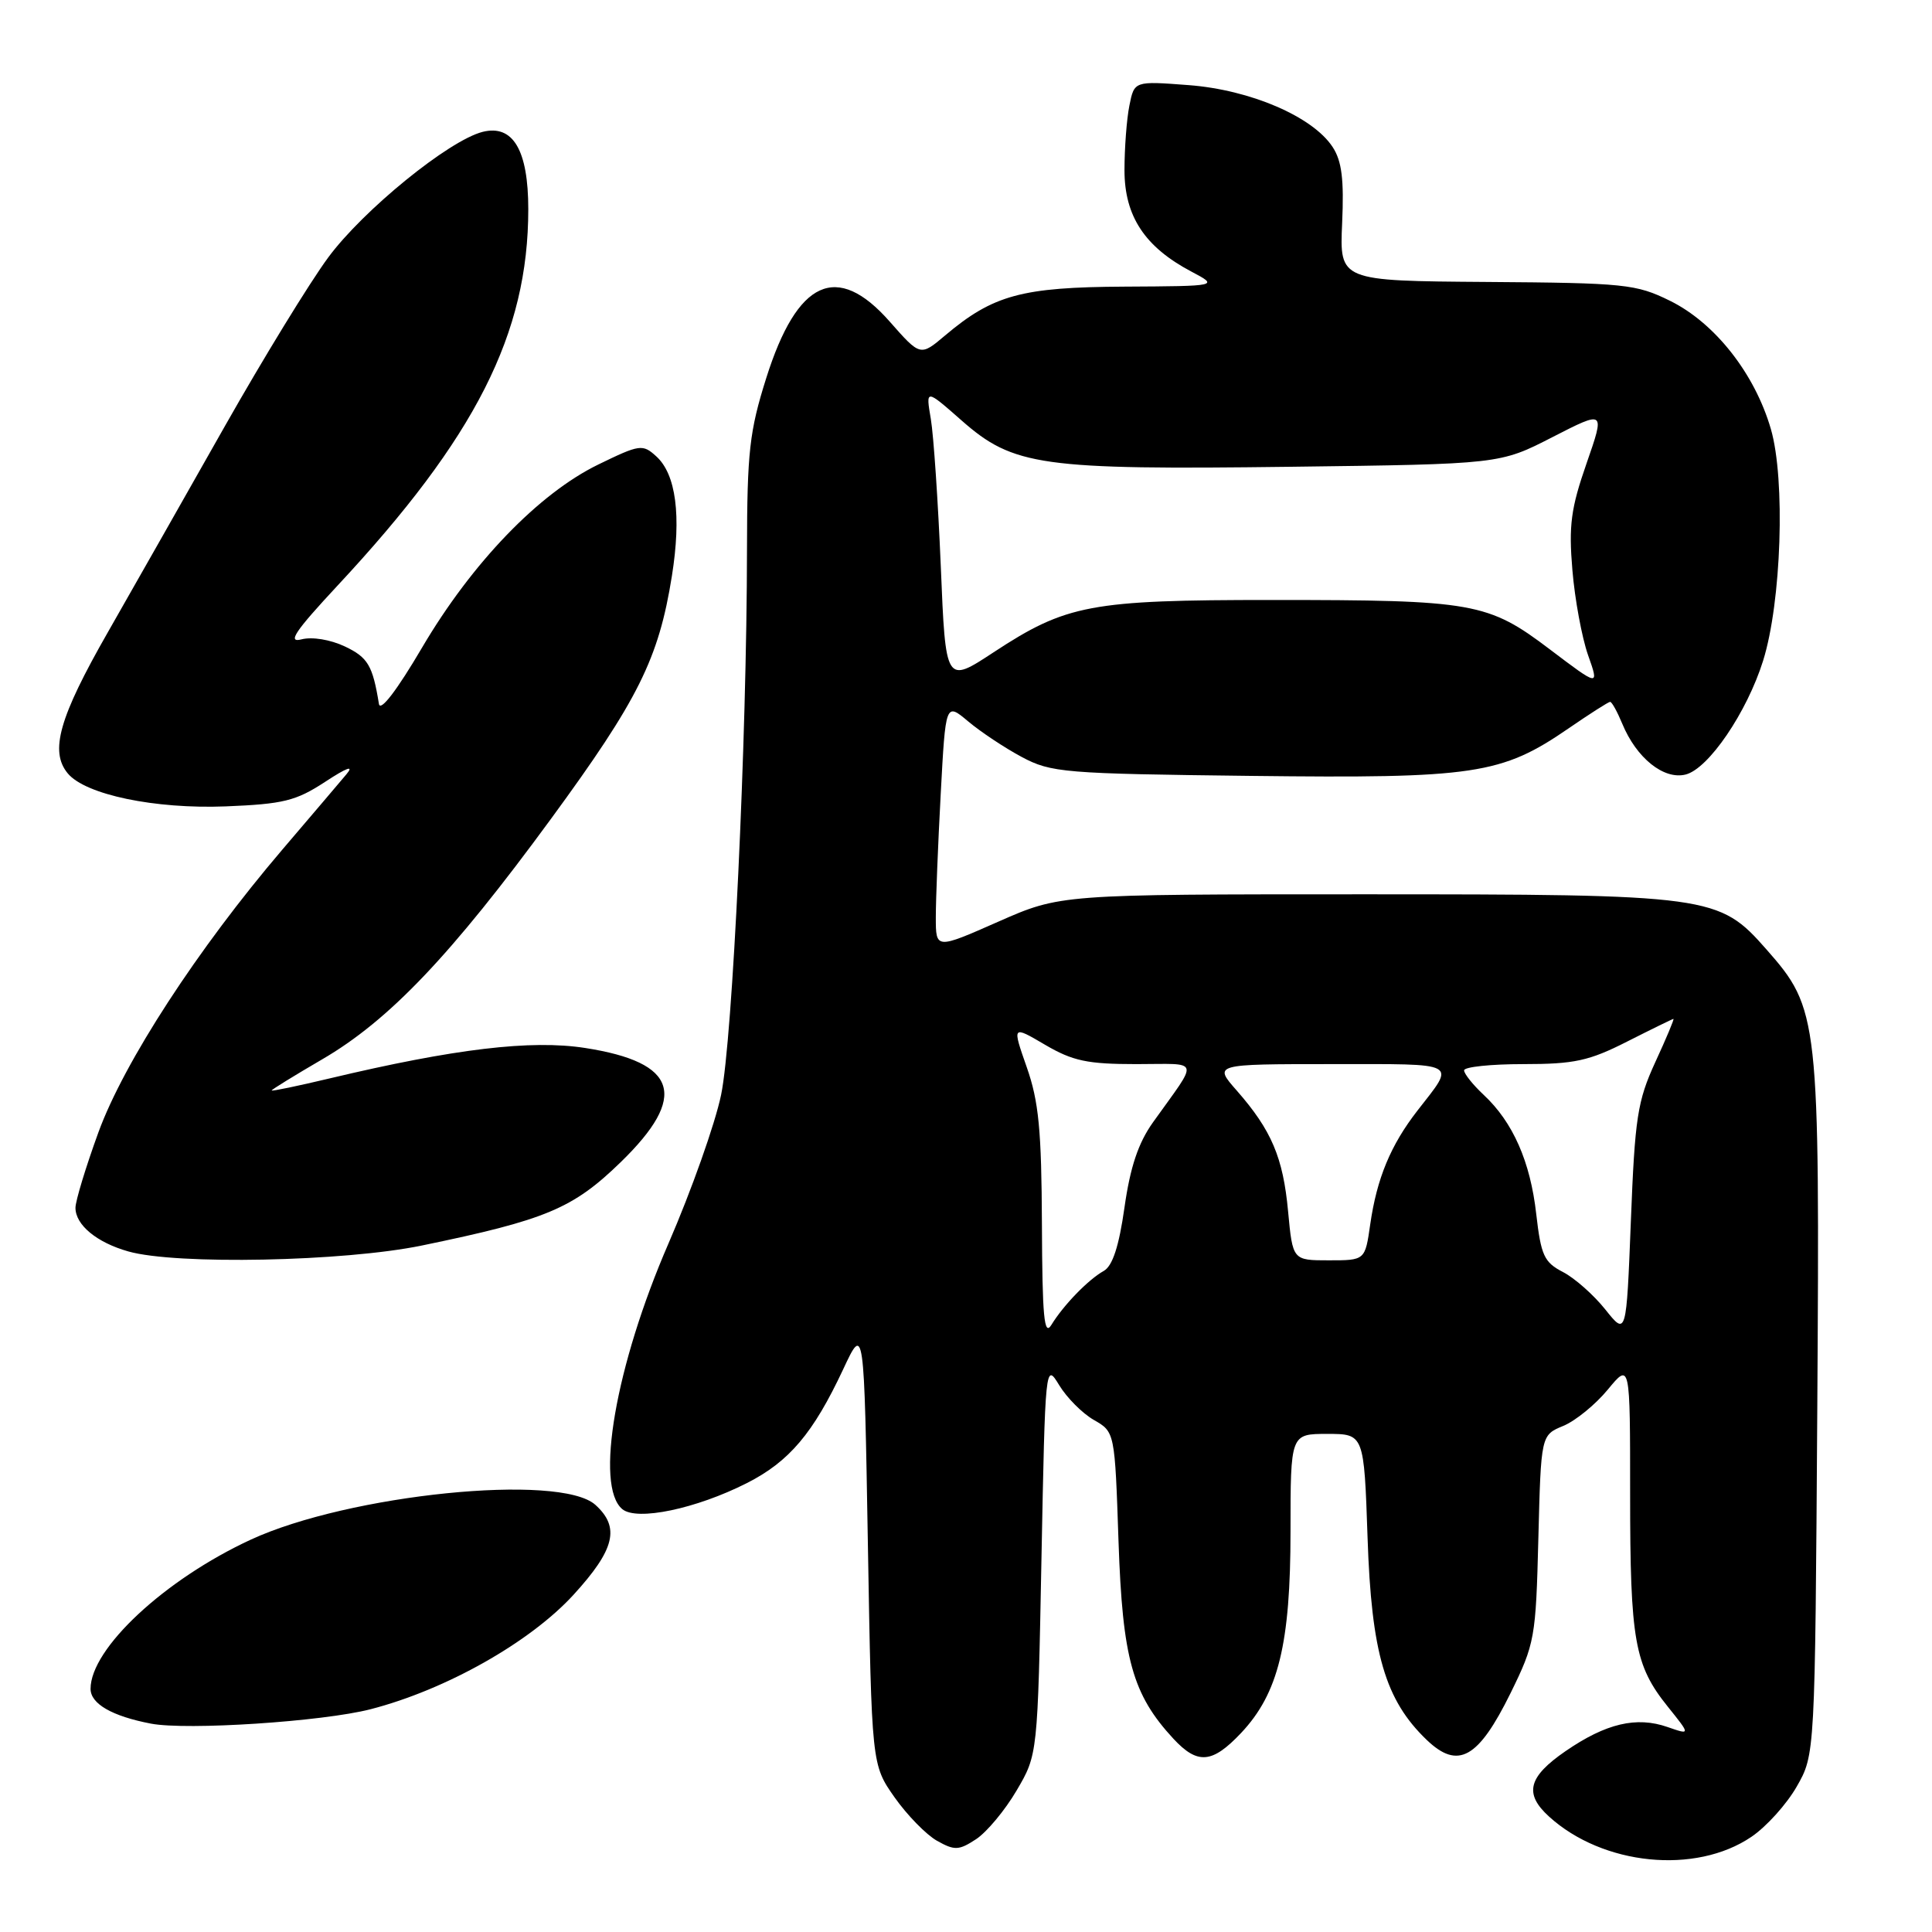 <?xml version="1.0" encoding="UTF-8" standalone="no"?>
<!DOCTYPE svg PUBLIC "-//W3C//DTD SVG 1.1//EN" "http://www.w3.org/Graphics/SVG/1.1/DTD/svg11.dtd" >
<svg xmlns="http://www.w3.org/2000/svg" xmlns:xlink="http://www.w3.org/1999/xlink" version="1.1" viewBox="0 0 256 256">
 <g >
 <path fill="currentColor"
d=" M 232.07 243.39 C 234.04 242.06 236.74 239.07 238.07 236.74 C 240.50 232.50 240.50 232.50 240.80 186.67 C 241.13 134.73 241.02 133.71 234.06 125.80 C 227.75 118.63 226.78 118.50 180.50 118.50 C 140.50 118.50 140.50 118.50 132.25 122.14 C 124.00 125.78 124.00 125.78 124.00 121.55 C 124.00 119.22 124.29 111.86 124.65 105.20 C 125.30 93.08 125.30 93.08 128.29 95.59 C 129.93 96.97 133.12 99.09 135.38 100.30 C 139.28 102.38 140.93 102.52 165.78 102.81 C 195.41 103.16 198.95 102.63 207.85 96.51 C 210.66 94.58 213.13 93.00 213.35 93.00 C 213.58 93.00 214.30 94.31 214.96 95.90 C 216.84 100.45 220.46 103.35 223.35 102.63 C 226.39 101.87 231.48 94.38 233.62 87.55 C 236.05 79.79 236.59 63.54 234.65 56.85 C 232.51 49.49 227.23 42.79 221.29 39.86 C 216.79 37.64 215.31 37.49 197.00 37.36 C 177.50 37.22 177.50 37.22 177.84 29.58 C 178.10 23.79 177.80 21.34 176.58 19.48 C 173.94 15.45 165.68 11.90 157.51 11.28 C 150.30 10.73 150.30 10.73 149.65 13.99 C 149.29 15.78 149.00 19.63 149.00 22.55 C 149.00 28.65 151.69 32.73 157.87 35.99 C 161.50 37.91 161.50 37.91 149.00 37.98 C 135.38 38.05 131.59 39.08 125.22 44.46 C 121.95 47.22 121.95 47.22 117.89 42.61 C 110.90 34.67 105.64 37.07 101.53 50.10 C 99.31 57.13 99.00 59.89 98.98 72.80 C 98.96 98.09 97.07 137.79 95.55 145.07 C 94.76 148.89 91.62 157.75 88.58 164.76 C 81.56 180.92 78.79 196.92 82.46 199.97 C 84.39 201.57 92.23 199.93 98.96 196.52 C 104.58 193.67 107.75 189.92 111.72 181.45 C 114.50 175.50 114.50 175.50 115.00 204.67 C 115.50 233.83 115.50 233.83 118.53 238.15 C 120.20 240.52 122.74 243.12 124.17 243.92 C 126.49 245.22 127.05 245.20 129.34 243.70 C 130.75 242.77 133.17 239.87 134.70 237.26 C 137.50 232.50 137.50 232.50 138.00 206.50 C 138.50 180.74 138.52 180.53 140.34 183.53 C 141.35 185.20 143.42 187.28 144.94 188.15 C 147.72 189.74 147.72 189.74 148.21 204.25 C 148.74 219.81 150.05 224.52 155.49 230.40 C 158.69 233.84 160.62 233.68 164.44 229.64 C 169.40 224.38 171.00 217.84 171.00 202.89 C 171.00 190.00 171.00 190.00 175.87 190.00 C 180.74 190.00 180.74 190.00 181.21 203.75 C 181.72 219.06 183.54 225.27 189.05 230.55 C 193.20 234.52 195.88 233.03 200.16 224.34 C 203.37 217.80 203.51 217.04 203.84 203.86 C 204.19 190.16 204.19 190.16 207.14 188.94 C 208.76 188.27 211.41 186.11 213.04 184.13 C 216.00 180.54 216.00 180.54 216.00 198.03 C 216.00 217.39 216.58 220.65 220.99 226.14 C 224.01 229.90 224.01 229.90 220.96 228.84 C 216.84 227.40 212.79 228.36 207.45 232.03 C 202.48 235.45 201.92 237.67 205.25 240.70 C 212.37 247.18 224.66 248.42 232.07 243.39 Z  M 49.11 226.48 C 59.09 223.90 70.24 217.61 76.00 211.31 C 81.48 205.31 82.19 202.38 78.89 199.40 C 74.19 195.17 46.22 198.00 33.21 204.02 C 21.81 209.30 12.00 218.44 12.00 223.78 C 12.00 225.76 14.84 227.40 20.00 228.39 C 24.77 229.30 42.75 228.12 49.11 226.48 Z  M 55.89 165.04 C 72.36 161.64 75.91 160.15 82.25 153.99 C 91.22 145.27 89.82 140.77 77.52 138.86 C 70.37 137.75 60.22 138.96 43.70 142.89 C 39.46 143.90 36.00 144.62 36.00 144.49 C 36.00 144.37 39.00 142.52 42.67 140.38 C 51.56 135.21 59.77 126.58 73.01 108.50 C 84.58 92.70 87.28 87.29 89.03 76.32 C 90.30 68.35 89.58 62.83 86.95 60.46 C 85.15 58.82 84.77 58.88 79.28 61.55 C 71.39 65.39 62.54 74.58 55.95 85.77 C 52.59 91.49 50.39 94.36 50.21 93.27 C 49.38 88.17 48.75 87.11 45.70 85.66 C 43.77 84.75 41.36 84.35 39.94 84.72 C 38.04 85.21 39.09 83.65 44.73 77.59 C 63.03 57.96 70.00 44.21 70.00 27.72 C 70.00 19.89 67.98 16.47 63.96 17.47 C 59.48 18.60 48.11 27.85 43.48 34.13 C 40.99 37.51 34.86 47.53 29.84 56.39 C 24.83 65.25 17.83 77.57 14.30 83.76 C 7.82 95.09 6.56 99.56 8.98 102.48 C 11.32 105.30 20.52 107.22 29.91 106.85 C 37.55 106.54 39.21 106.13 43.08 103.60 C 45.99 101.69 46.95 101.35 45.90 102.60 C 45.03 103.64 41.20 108.14 37.40 112.59 C 26.20 125.72 16.44 140.72 13.04 150.04 C 11.37 154.63 10.00 159.13 10.00 160.04 C 10.00 162.31 12.82 164.64 17.00 165.82 C 23.31 167.62 45.57 167.17 55.89 165.04 Z  M 138.06 162.23 C 138.01 149.76 137.64 145.93 136.05 141.41 C 134.11 135.87 134.11 135.87 138.48 138.44 C 142.15 140.59 144.10 141.00 150.55 141.00 C 159.19 141.00 158.93 140.09 152.78 148.71 C 150.83 151.44 149.76 154.64 149.00 159.99 C 148.27 165.15 147.42 167.74 146.26 168.40 C 144.20 169.55 140.92 172.93 139.31 175.56 C 138.35 177.12 138.11 174.48 138.06 162.23 Z  M 212.71 173.51 C 211.18 171.59 208.65 169.35 207.10 168.55 C 204.60 167.26 204.19 166.35 203.56 160.87 C 202.78 153.92 200.47 148.69 196.60 145.08 C 195.17 143.74 194.00 142.28 194.00 141.83 C 194.00 141.37 197.54 141.00 201.86 141.00 C 208.60 141.00 210.55 140.58 215.61 138.01 C 218.85 136.37 221.61 135.02 221.74 135.01 C 221.87 135.01 220.79 137.59 219.33 140.75 C 216.97 145.90 216.63 148.10 216.10 161.76 C 215.50 177.01 215.50 177.01 212.71 173.51 Z  M 170.68 160.53 C 170.02 153.37 168.48 149.76 163.88 144.51 C 160.79 141.00 160.79 141.00 176.46 141.00 C 193.60 141.00 192.90 140.62 187.82 147.16 C 184.27 151.73 182.44 156.13 181.56 162.25 C 180.88 167.00 180.88 167.00 176.08 167.00 C 171.29 167.00 171.29 167.00 170.68 160.53 Z  M 124.66 75.05 C 124.30 66.50 123.71 57.71 123.34 55.52 C 122.66 51.53 122.66 51.53 127.41 55.71 C 134.28 61.76 137.93 62.27 171.02 61.85 C 198.74 61.50 198.74 61.50 205.71 57.92 C 212.68 54.35 212.68 54.35 210.22 61.42 C 208.15 67.36 207.85 69.64 208.35 75.54 C 208.67 79.41 209.61 84.47 210.42 86.79 C 211.91 91.00 211.91 91.00 205.37 86.05 C 197.16 79.83 195.29 79.50 168.50 79.50 C 144.47 79.50 141.31 80.10 131.66 86.43 C 125.30 90.61 125.30 90.61 124.66 75.05 Z "/>
</g>
</svg>